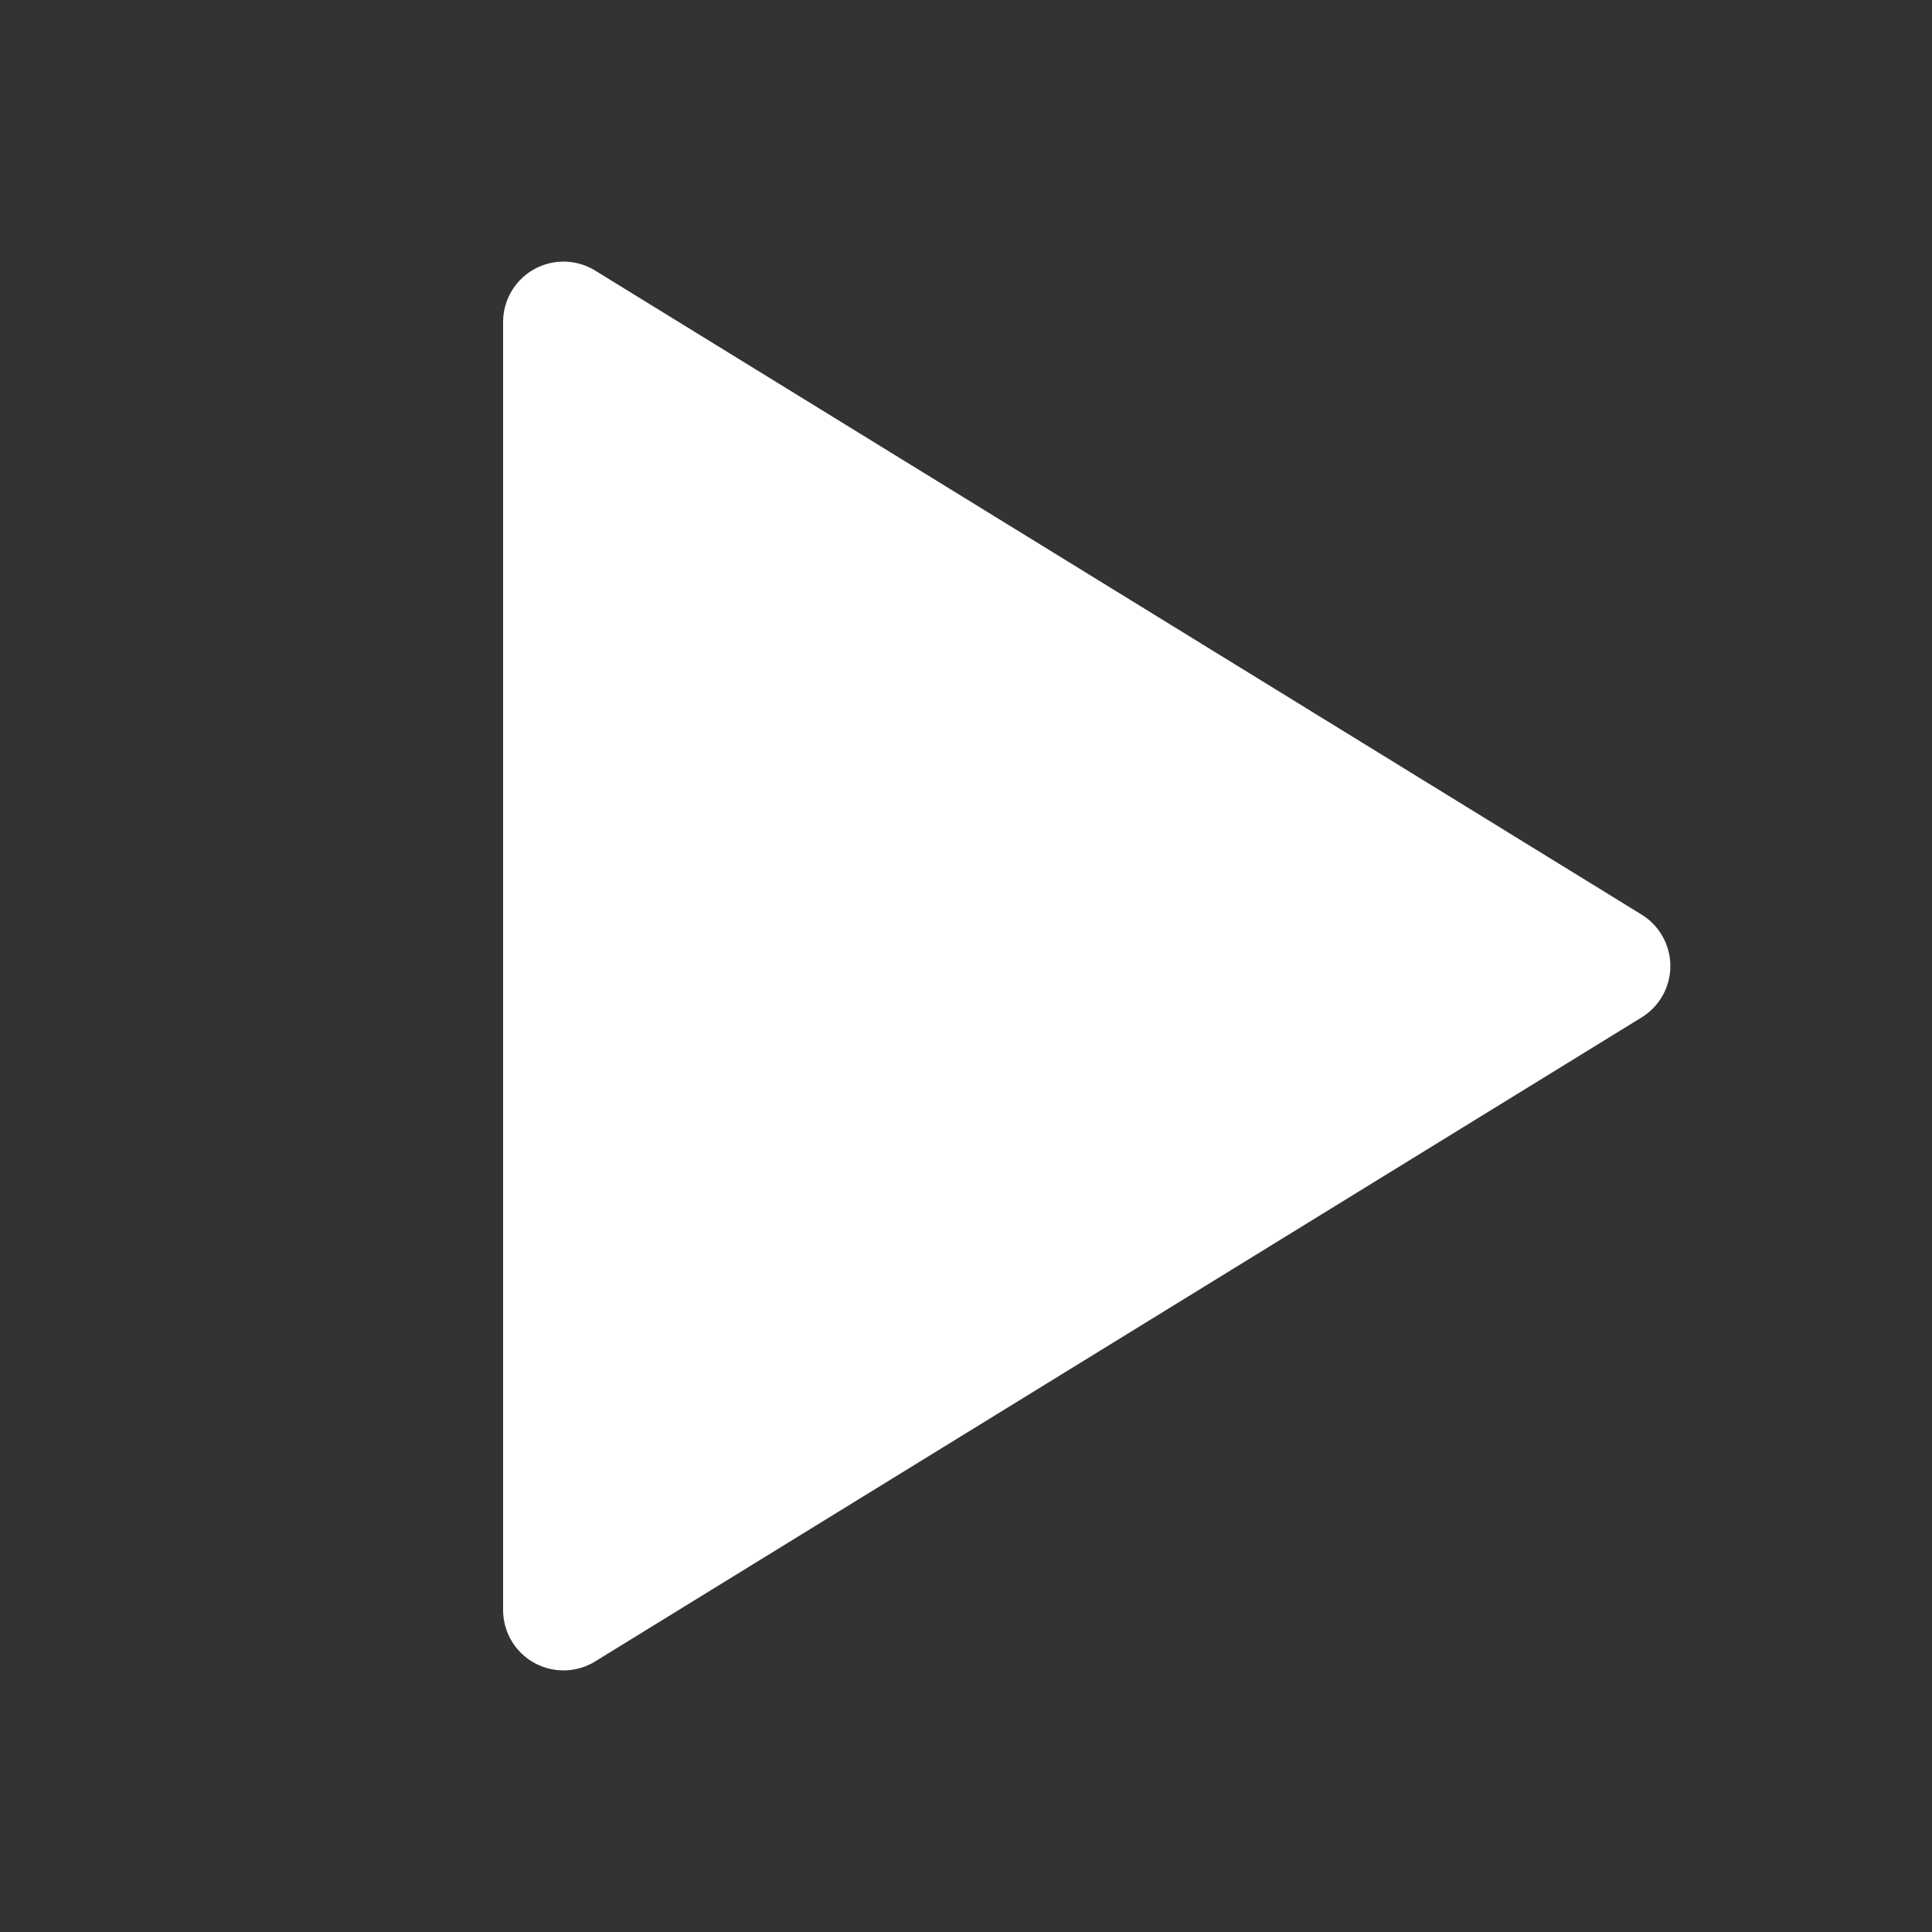 <svg width="32" height="32" viewBox="0 0 32 32" fill="none" xmlns="http://www.w3.org/2000/svg">
<rect x="0" y="0" width="32" height="32" fill="#333333" stroke="none"/>
<path fill-rule="evenodd" clip-rule="evenodd" d="M9.333 5.333V26.667L26.666 16L9.333 5.333Z" fill="white" stroke="white" stroke-width="2" stroke-linecap="round" stroke-linejoin="round"/>
</svg>
